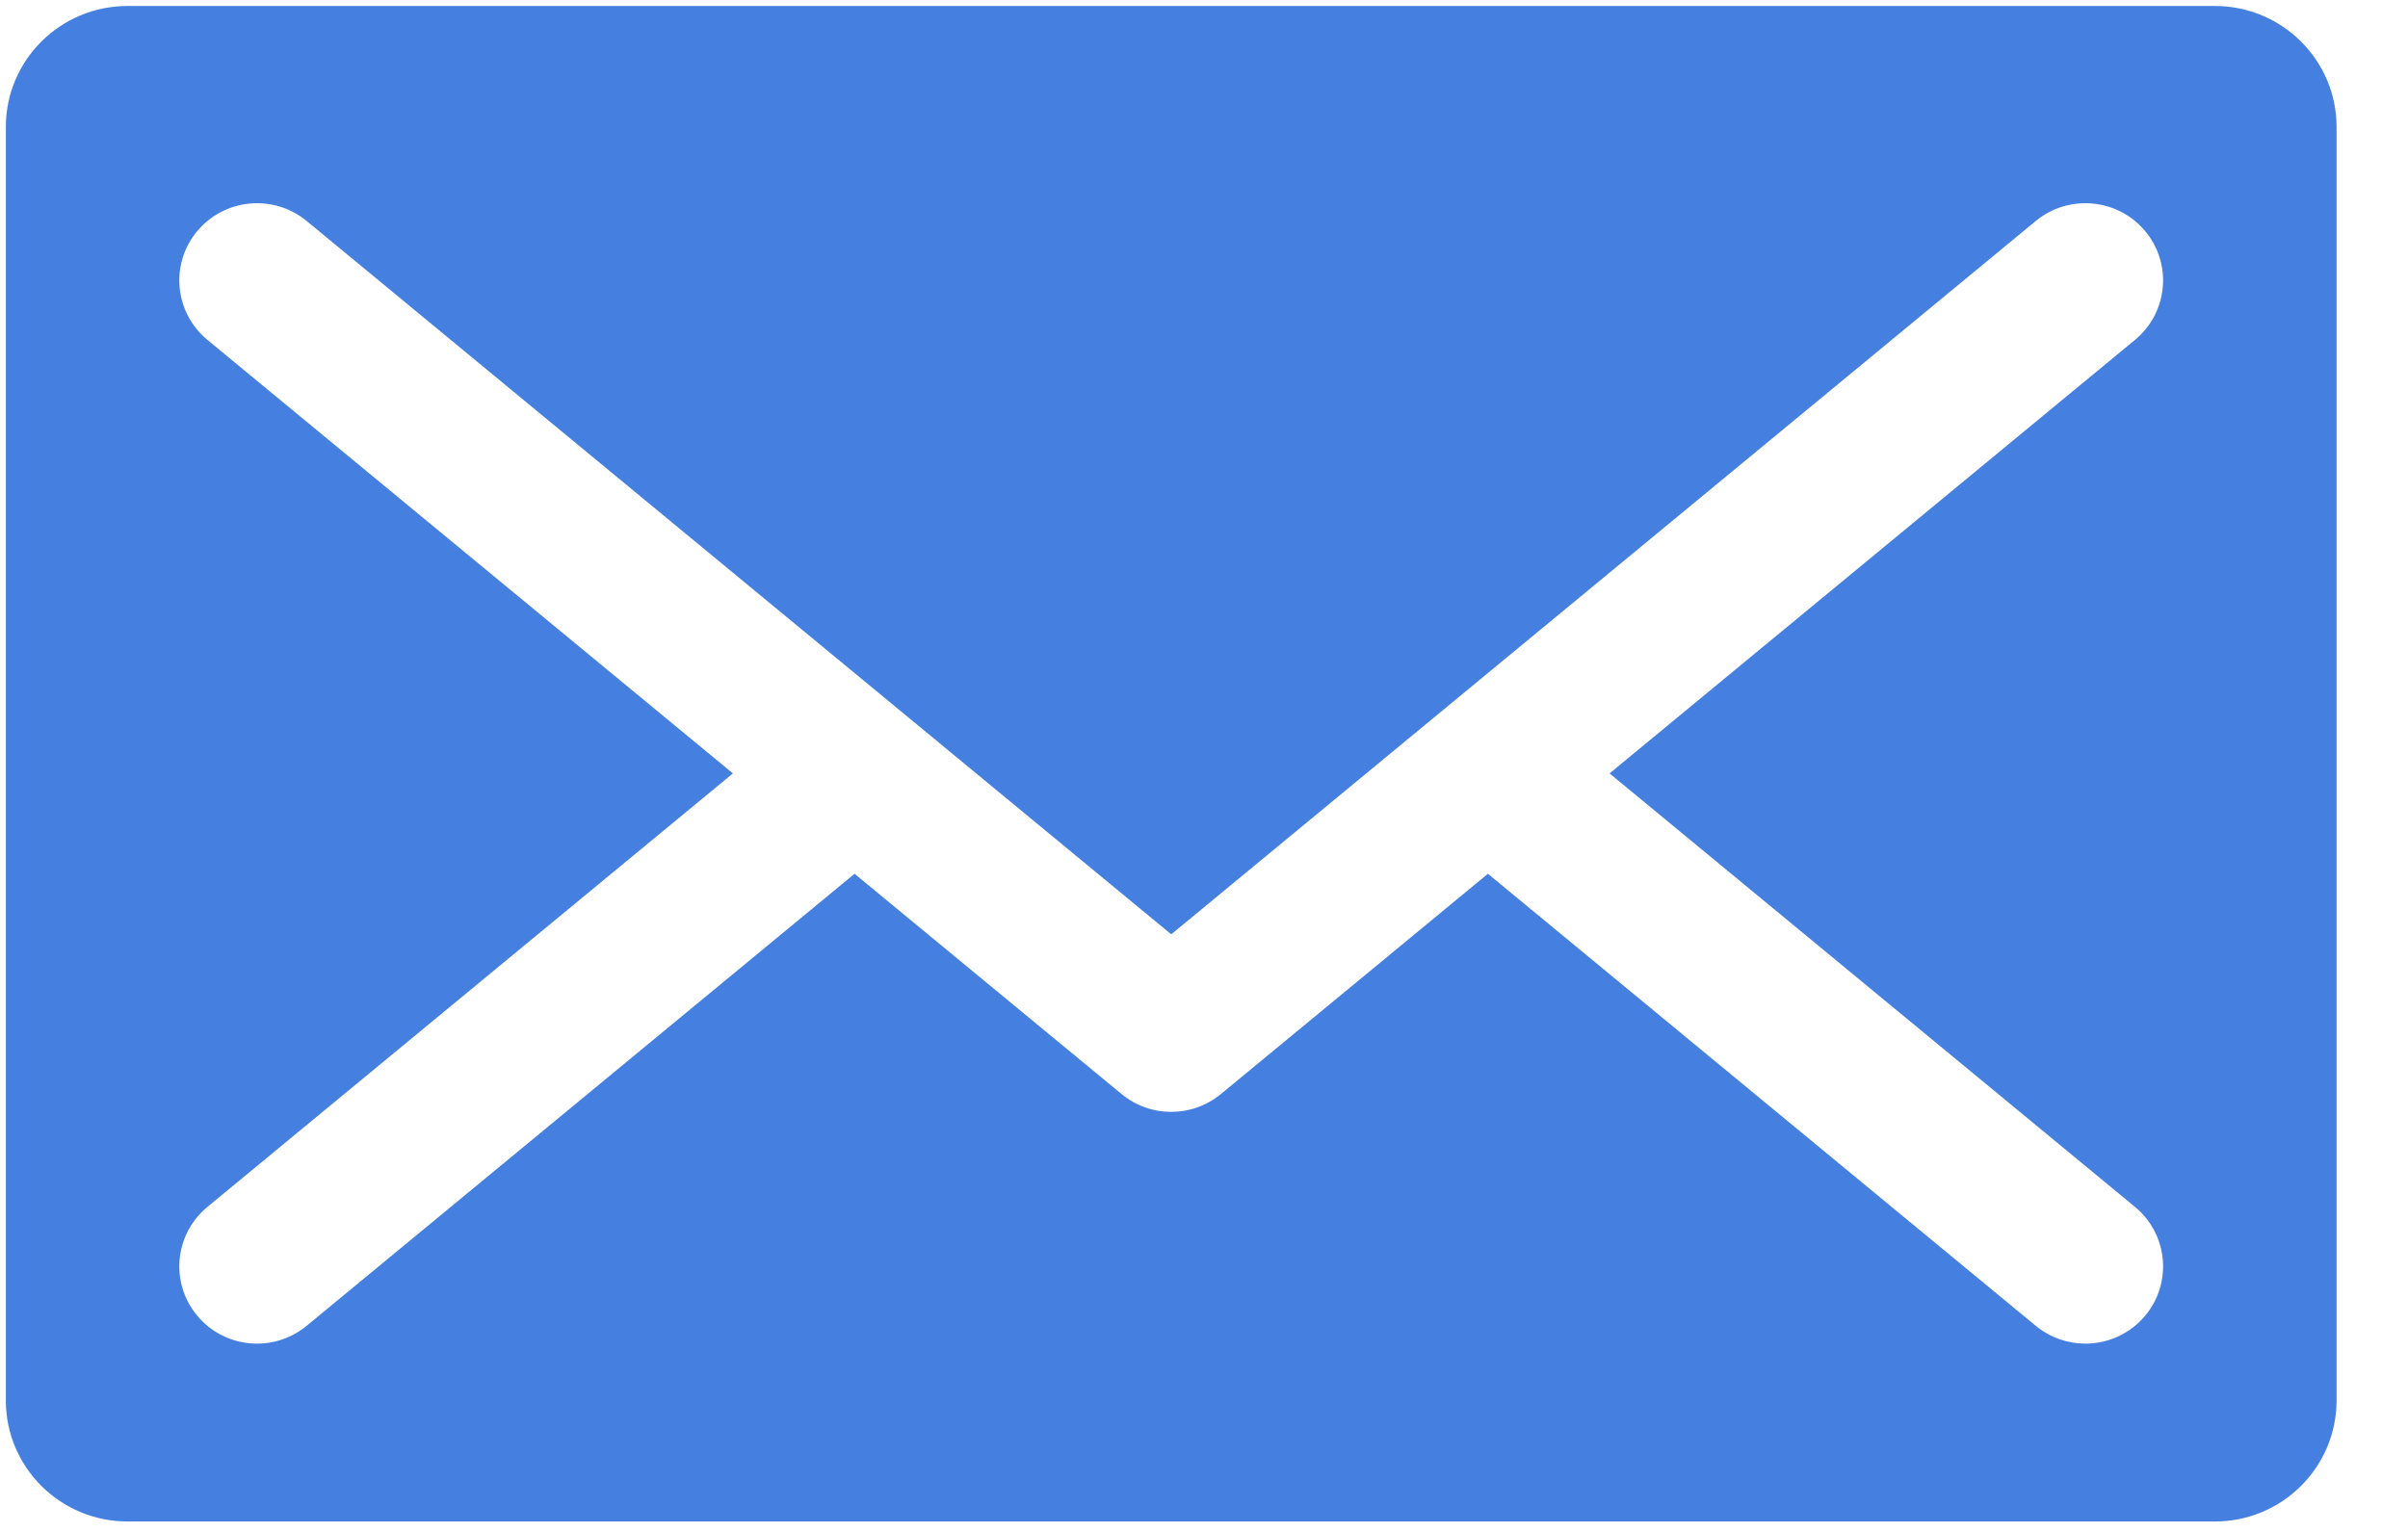 <?xml version="1.0" encoding="UTF-8"?>
<svg width="33px" height="21px" viewBox="0 0 33 21" version="1.1" xmlns="http://www.w3.org/2000/svg" xmlns:xlink="http://www.w3.org/1999/xlink">
    <!-- Generator: Sketch 43.1 (39012) - http://www.bohemiancoding.com/sketch -->
    <title>XMLID_234_</title>
    <desc>Created with Sketch.</desc>
    <defs></defs>
    <g id="Page-1" stroke="none" stroke-width="1" fill="none" fill-rule="evenodd">
        <g id="MD" transform="translate(-359, -6905)" fill-rule="nonzero" fill="#4580E0">
            <g id="About-me-" transform="translate(-264, 6093)">
                <g id="Content" transform="translate(493, 191)">
                    <g id="Info" transform="translate(0.08, 595.231)">
                        <g id="mail" transform="translate(40, 25.851)">
                            <path d="M120.273,0 L91.668,0 C90.747,0 90,0.743 90,1.659 L90,19.116 C90,20.032 90.747,20.775 91.668,20.775 L120.273,20.775 C121.194,20.775 121.941,20.032 121.941,19.116 L121.941,1.659 C121.941,0.743 121.194,0 120.273,0 Z M119.179,16.463 C119.631,16.837 119.694,17.504 119.318,17.954 C119.108,18.206 118.804,18.337 118.499,18.337 C118.259,18.337 118.018,18.256 117.819,18.093 L110.311,11.896 L106.651,14.916 C106.453,15.079 106.212,15.16 105.971,15.16 C105.729,15.16 105.488,15.079 105.291,14.916 L101.631,11.896 L94.122,18.093 C93.67,18.466 92.999,18.405 92.623,17.954 C92.247,17.504 92.31,16.837 92.762,16.463 L99.964,10.52 L92.762,4.577 C92.31,4.203 92.247,3.536 92.623,3.086 C92.999,2.636 93.67,2.575 94.122,2.947 L105.971,12.726 L117.819,2.947 C118.271,2.575 118.943,2.636 119.318,3.086 C119.694,3.536 119.631,4.203 119.179,4.577 L111.978,10.52 L119.179,16.463 Z" id="XMLID_234_"></path>
                        </g>
                    </g>
                </g>
            </g>
        </g>
    </g>
</svg>
